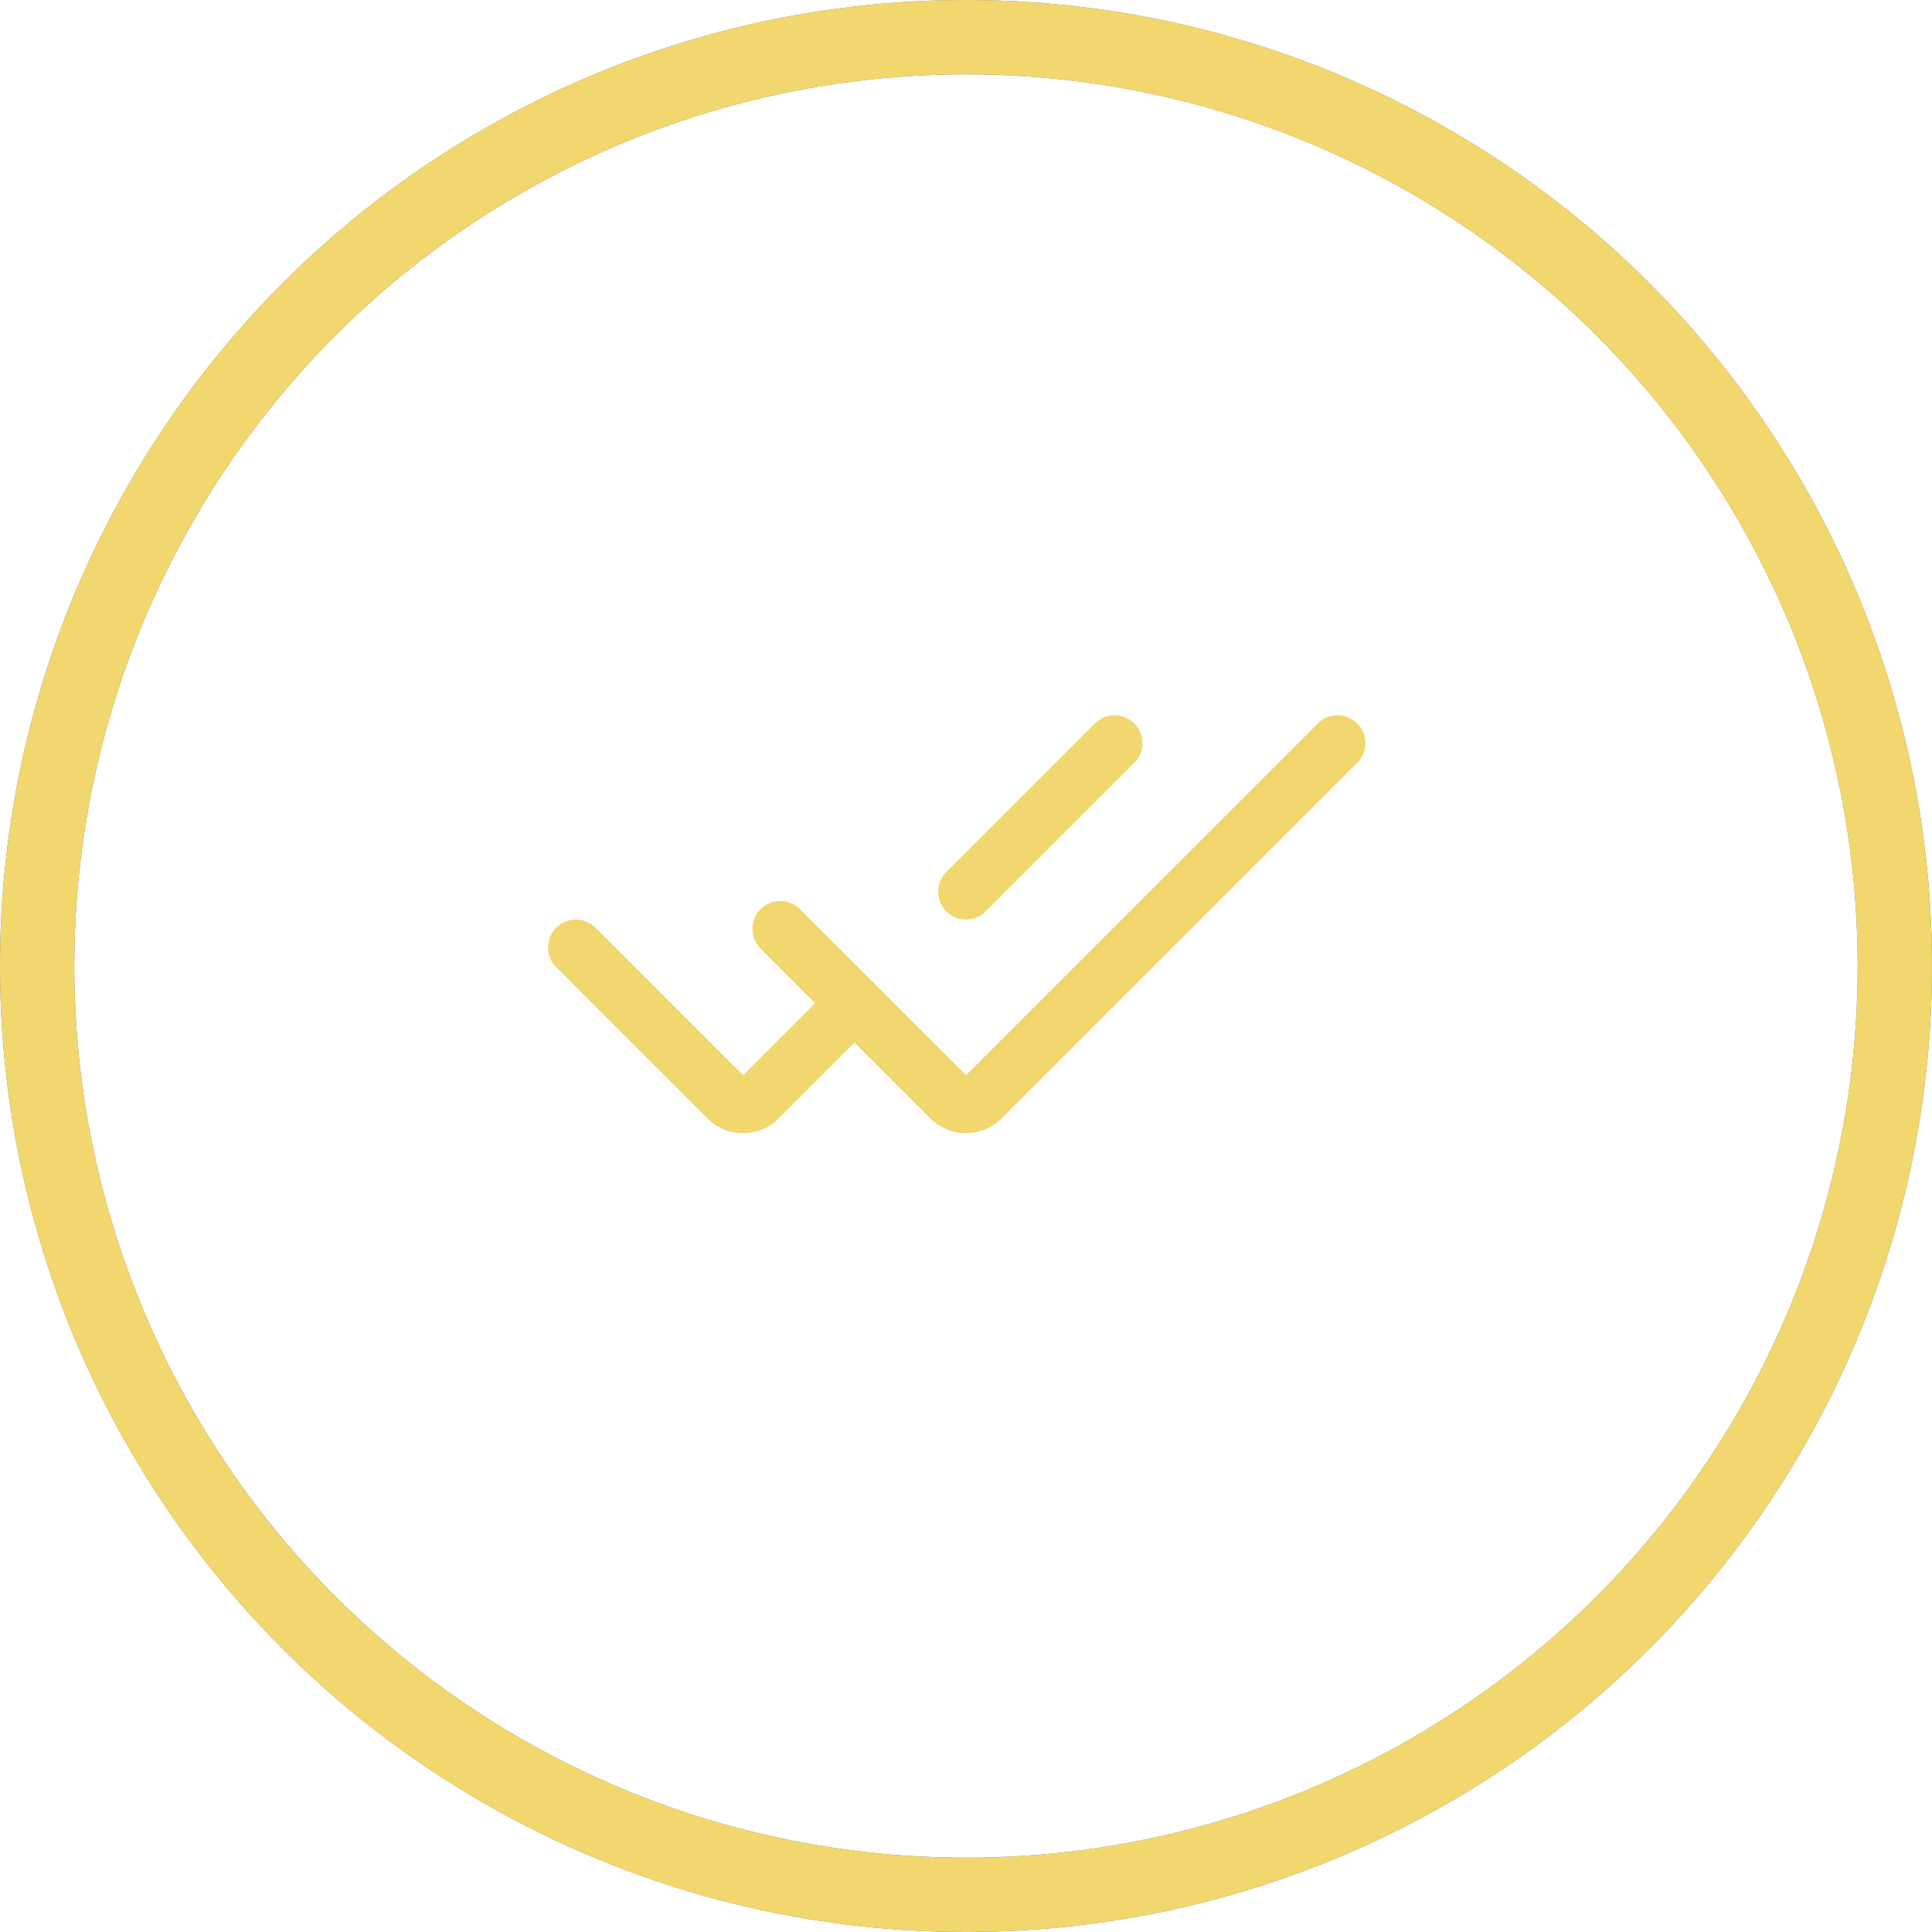 <svg width="52" height="52" viewBox="0 0 52 52" fill="none" xmlns="http://www.w3.org/2000/svg">
<path fill-rule="evenodd" clip-rule="evenodd" d="M14.97 24.97C15.263 24.677 15.737 24.677 16.03 24.97L20 28.939L22.47 26.47C22.763 26.177 23.237 26.177 23.53 26.47C23.823 26.763 23.823 27.237 23.53 27.53L20.955 30.106C20.427 30.633 19.573 30.633 19.045 30.106L14.97 26.03C14.677 25.737 14.677 25.263 14.97 24.97Z" fill="#F2D76E"/>
<path fill-rule="evenodd" clip-rule="evenodd" d="M30.53 19.47C30.823 19.763 30.823 20.237 30.53 20.53L26.53 24.53C26.237 24.823 25.763 24.823 25.47 24.53C25.177 24.237 25.177 23.763 25.47 23.47L29.47 19.47C29.763 19.177 30.237 19.177 30.53 19.47Z" fill="#F2D76E"/>
<path fill-rule="evenodd" clip-rule="evenodd" d="M36.53 19.47C36.823 19.763 36.823 20.237 36.53 20.53L26.955 30.106C26.427 30.633 25.573 30.633 25.045 30.106L20.47 25.53C20.177 25.237 20.177 24.763 20.47 24.47C20.763 24.177 21.237 24.177 21.53 24.47L26 28.939L35.47 19.47C35.763 19.177 36.237 19.177 36.53 19.47Z" fill="#F2D76E"/>
<circle cx="26" cy="26" r="25" stroke="#626262" stroke-width="2"/>
<path d="M1 26C1 19.37 3.634 13.011 8.322 8.322C13.011 3.634 19.37 1 26 1C32.63 1 38.989 3.634 43.678 8.322C48.366 13.011 51 19.37 51 26C51 32.63 48.366 38.989 43.678 43.678C38.989 48.366 32.63 51 26 51C19.37 51 13.011 48.366 8.322 43.678C3.634 38.989 1 32.63 1 26L1 26Z" stroke="#F2D76E" stroke-width="2"/>
</svg>
